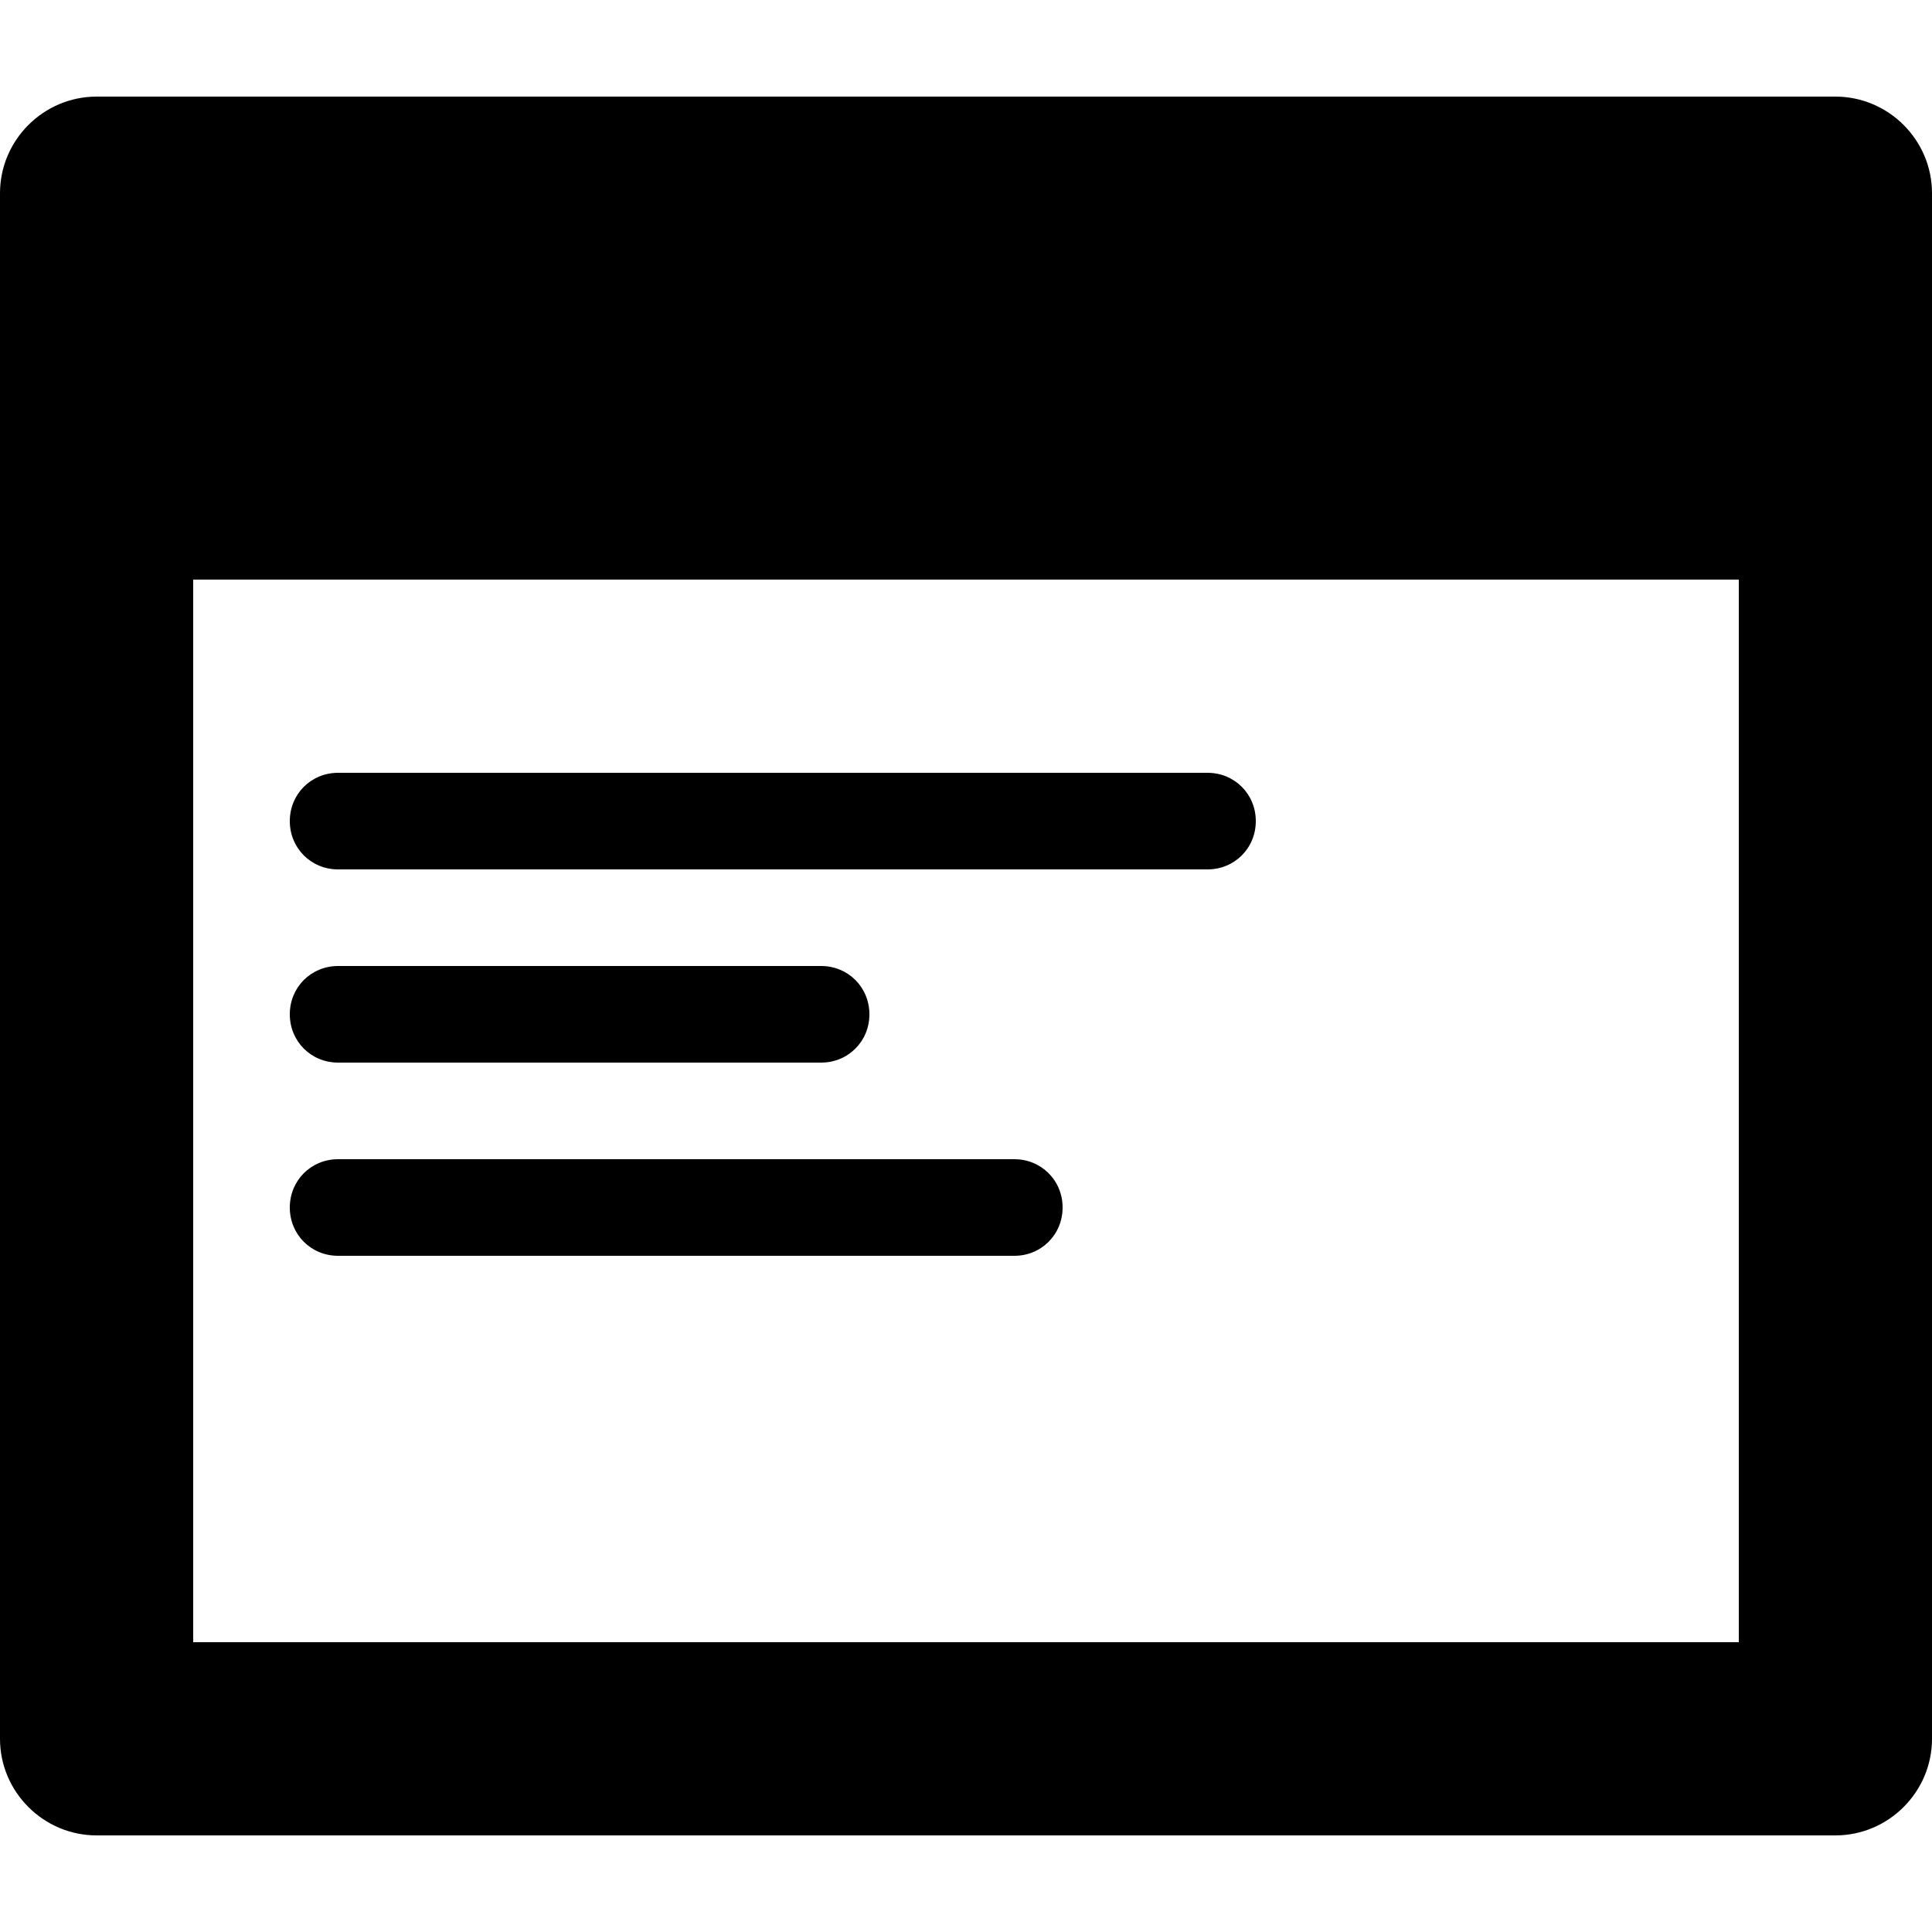 <?xml version="1.0" encoding="utf-8"?>
<!-- Generator: Adobe Illustrator 18.0.0, SVG Export Plug-In . SVG Version: 6.00 Build 0)  -->
<svg version="1.1" id="Layer_1" xmlns="http://www.w3.org/2000/svg" xmlns:xlink="http://www.w3.org/1999/xlink" x="0px" y="0px"
	 viewBox="0 0 20 20" enable-background="new 0 0 20 20" xml:space="preserve">
<g id="application">
	<g>
		<path fill-rule="evenodd" clip-rule="evenodd" d="M3.5,9h9C12.78,9,13,8.78,13,8.5C13,8.22,12.78,8,12.5,8h-9C3.22,8,3,8.22,3,8.5
			C3,8.78,3.22,9,3.5,9z M3.5,11h5C8.78,11,9,10.78,9,10.5C9,10.22,8.78,10,8.5,10h-5C3.22,10,3,10.22,3,10.5
			C3,10.78,3.22,11,3.5,11z M19,1H1C0.45,1,0,1.45,0,2v16c0,0.55,0.45,1,1,1h18c0.55,0,1-0.45,1-1V2C20,1.45,19.55,1,19,1z M18,17H2
			V6h16V17z M3.5,13h7c0.28,0,0.5-0.22,0.5-0.5c0-0.28-0.22-0.5-0.5-0.5h-7C3.22,12,3,12.22,3,12.5C3,12.78,3.22,13,3.5,13z"/>
	</g>
</g>
</svg>
